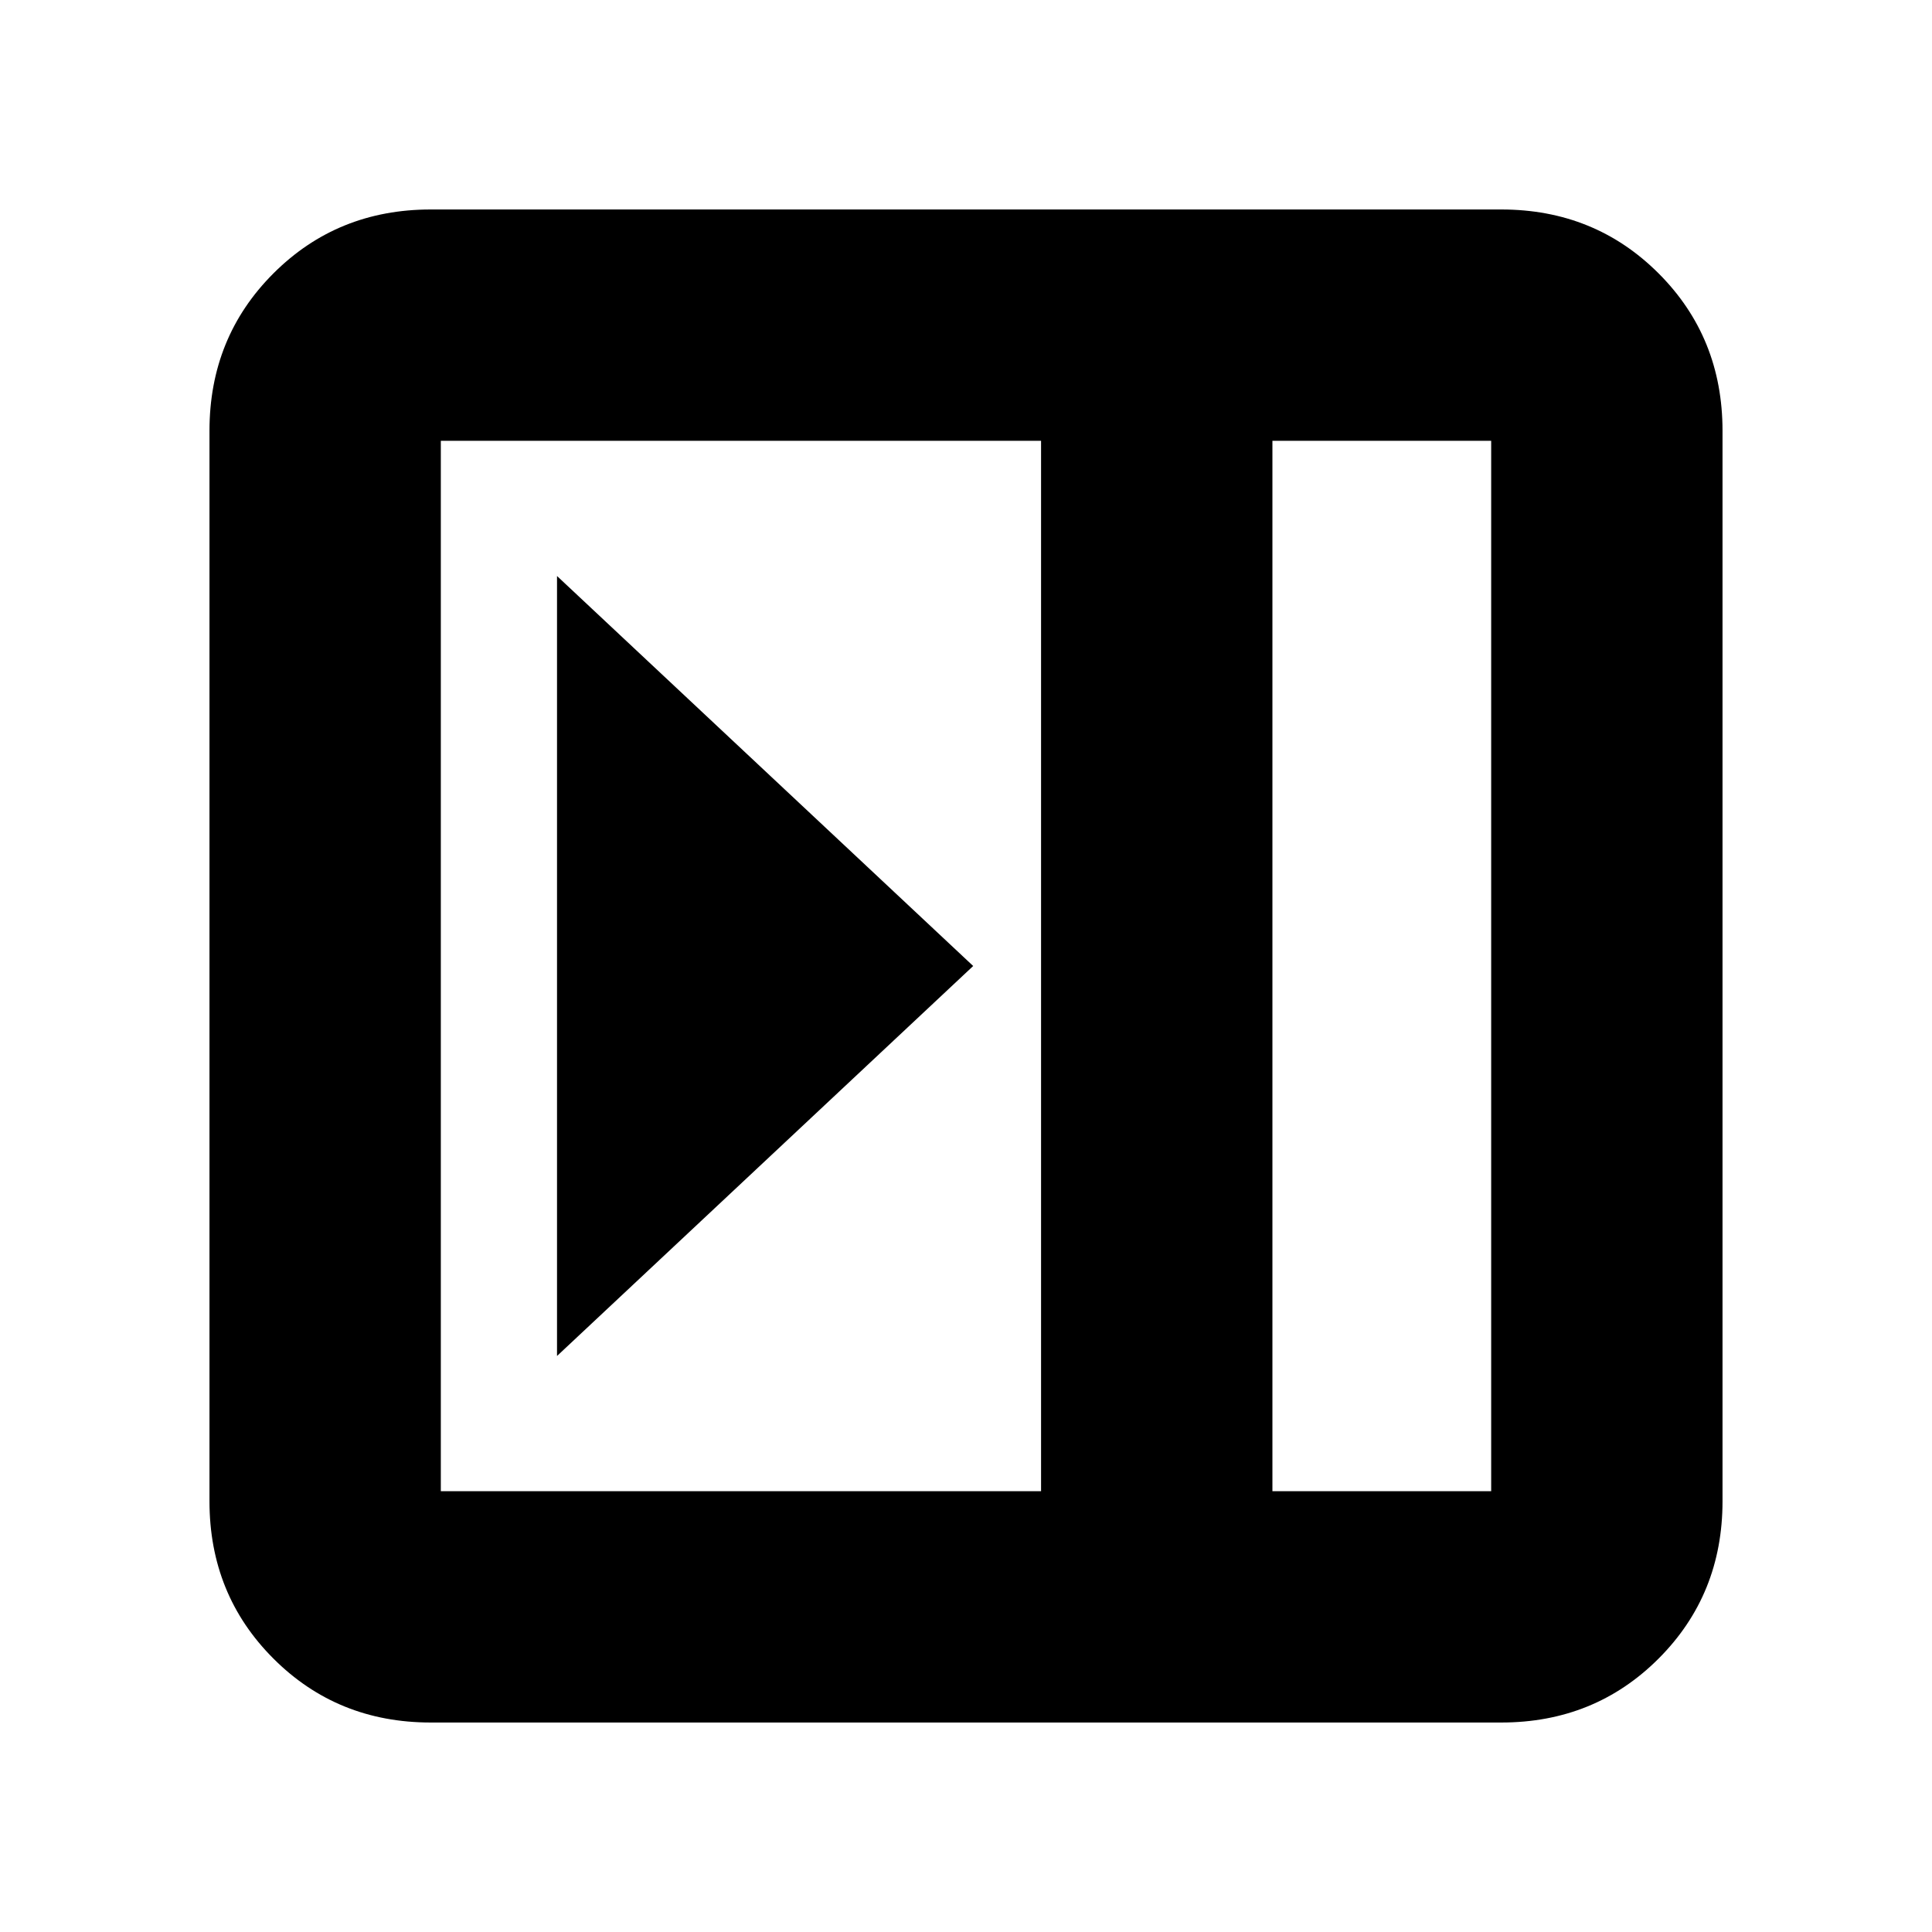 <svg xmlns="http://www.w3.org/2000/svg" height="20" viewBox="0 -960 960 960" width="20"><path d="M276.78-673.78v387.56L483.57-480 276.78-673.78Zm-62.74 569.69q-46.42 0-78.18-31.77-31.77-31.76-31.77-78.18v-531.92q0-46.42 31.77-78.19 31.76-31.76 78.18-31.76h531.92q46.42 0 78.19 31.76 31.76 31.77 31.76 78.19v531.92q0 46.42-31.76 78.18-31.77 31.77-78.19 31.77H214.04Zm418.22-114.95h108.7v-521.92h-108.7v521.92Zm-114.96 0v-521.92H219.04v521.92H517.3Zm114.96 0h108.7-108.7Z"/></svg>